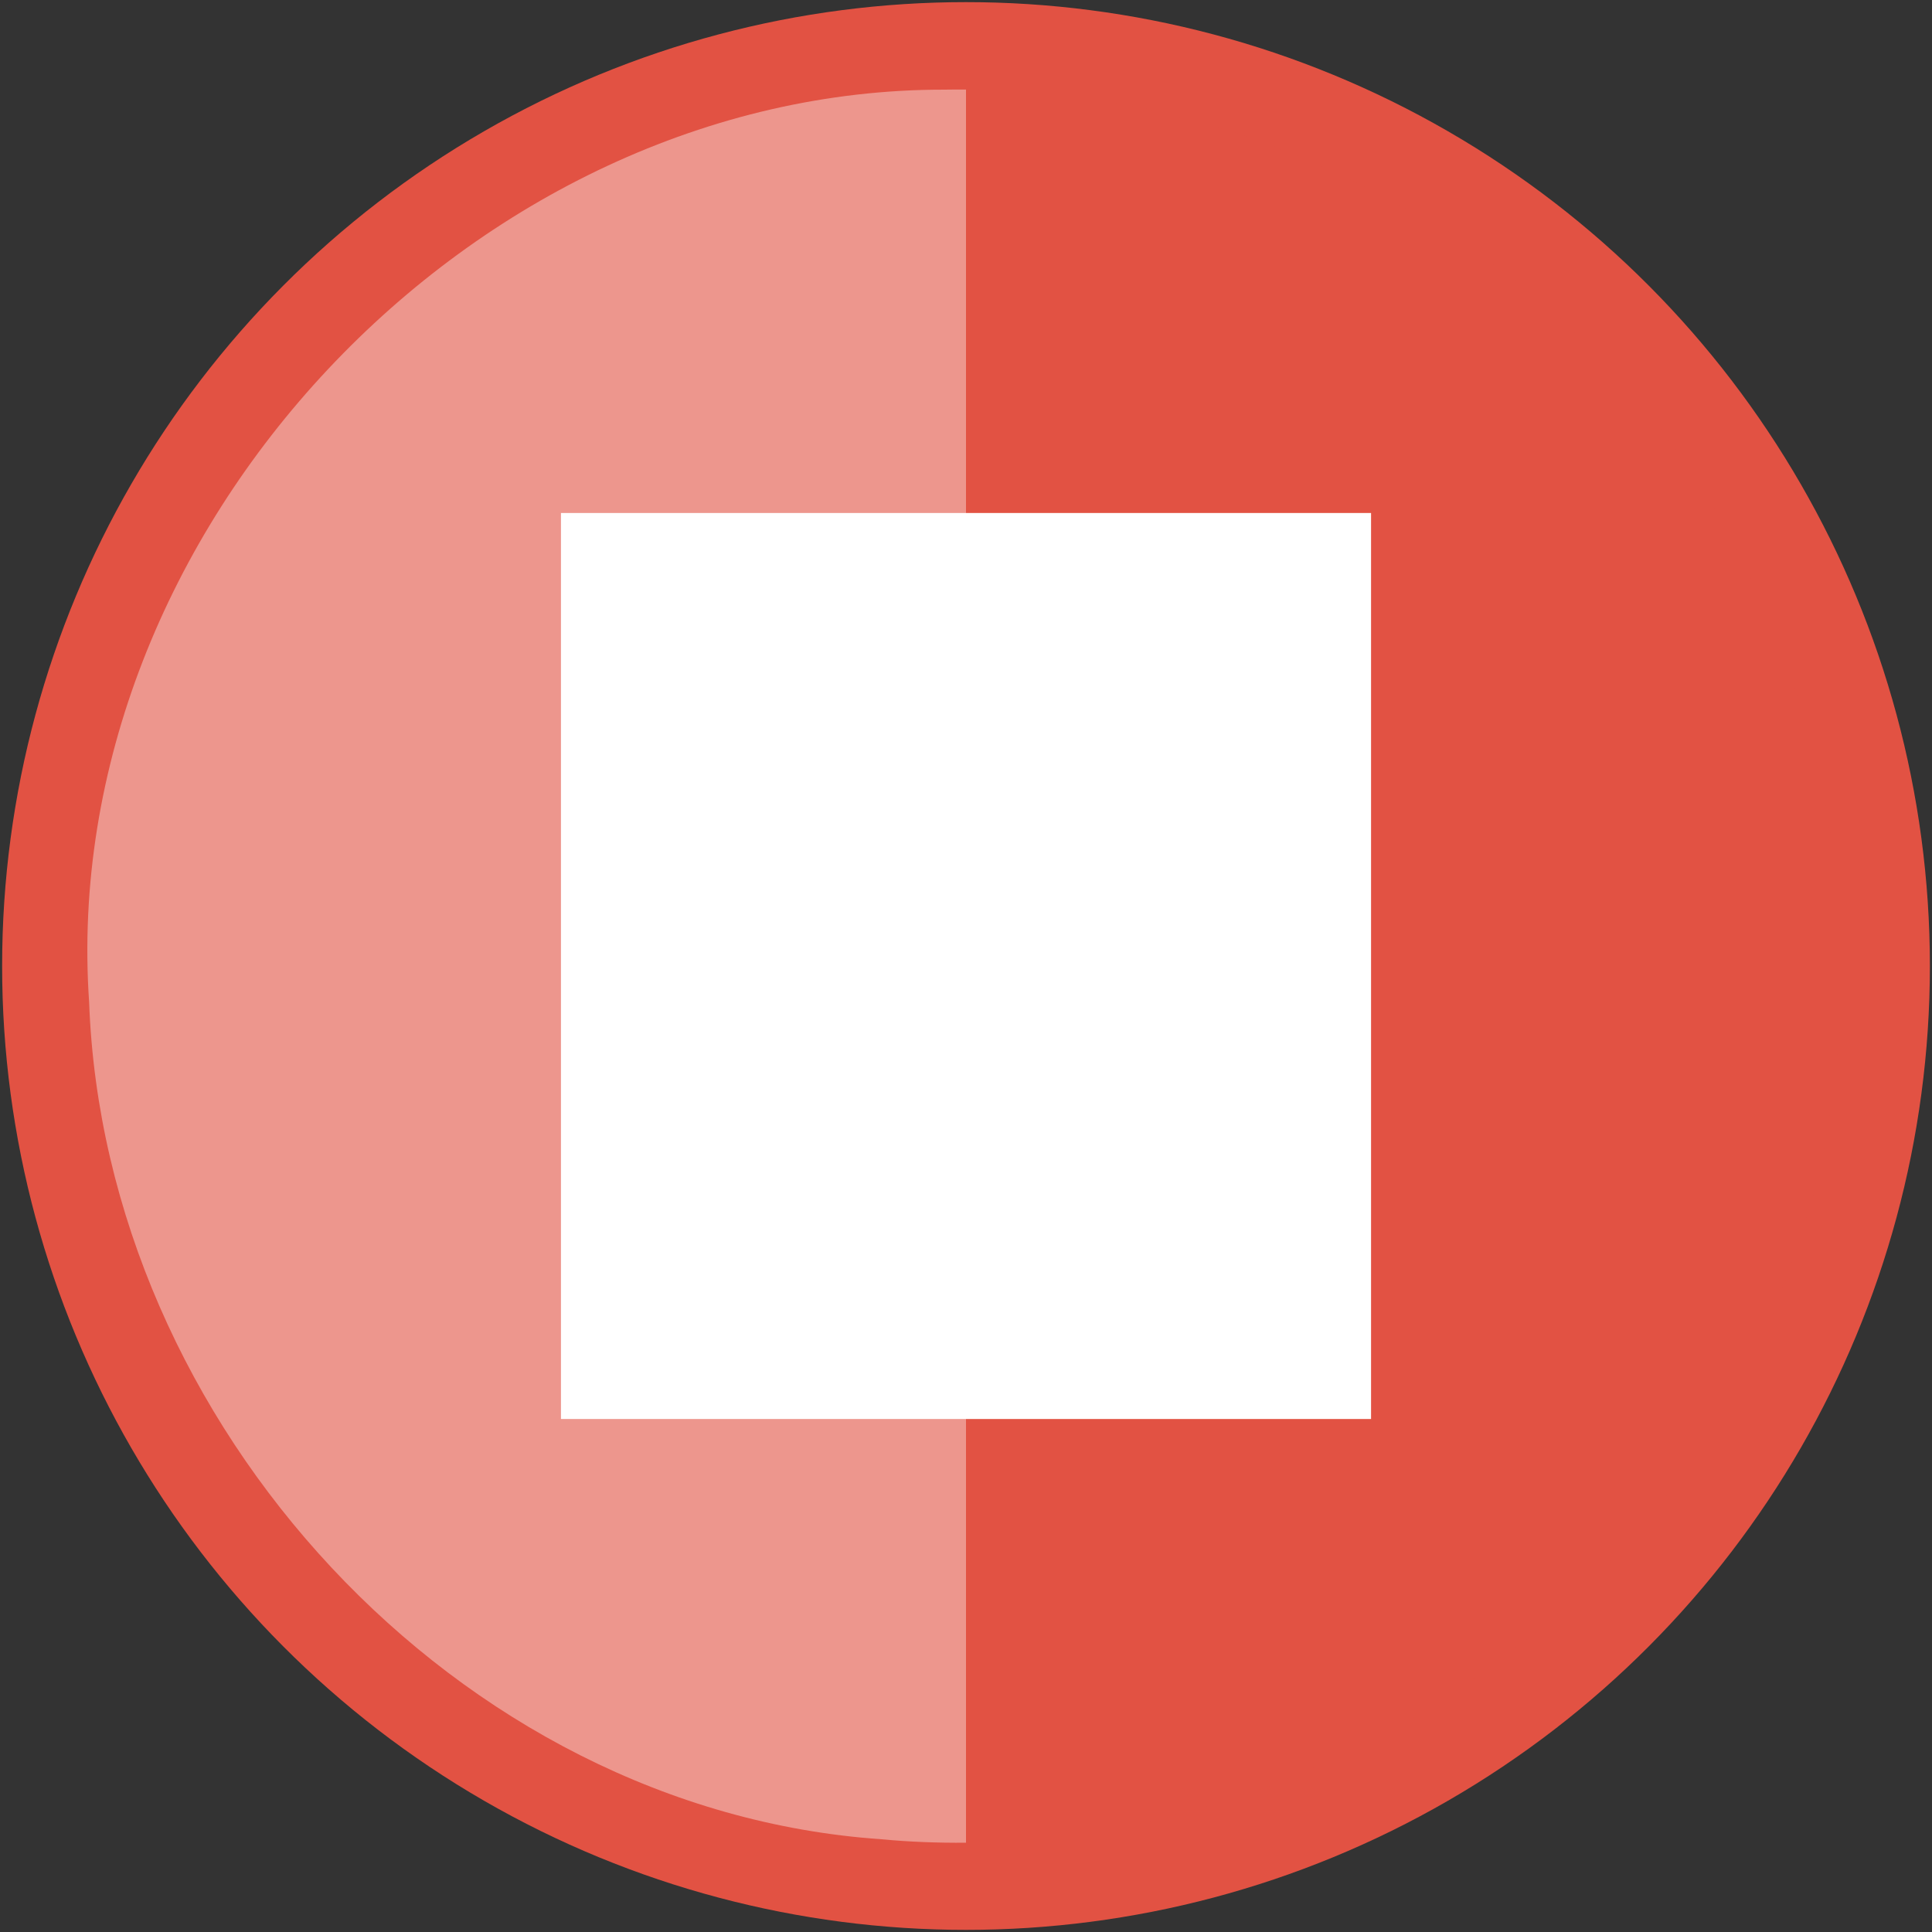 <?xml version="1.0" encoding="UTF-8" standalone="no"?>
<!-- Created with Inkscape (http://www.inkscape.org/) -->

<svg
   xmlns:dc="http://purl.org/dc/elements/1.1/"
   xmlns:cc="http://creativecommons.org/ns#"
   xmlns:rdf="http://www.w3.org/1999/02/22-rdf-syntax-ns#"
   xmlns:svg="http://www.w3.org/2000/svg"
   xmlns="http://www.w3.org/2000/svg"
   xmlns:sodipodi="http://sodipodi.sourceforge.net/DTD/sodipodi-0.dtd"
   xmlns:inkscape="http://www.inkscape.org/namespaces/inkscape"
   width="50mm"
   height="50mm"
   viewBox="0 0 177.165 177.165"
   id="svg2"
   version="1.1"
   inkscape:version="0.91 r13725"
   sodipodi:docname="stop.svg">
  <rect x="0" y="0" width="177.165" height="177.165" fill="#333333" stroke="none"/>
  <defs
     id="defs4" />
  <sodipodi:namedview
     id="base"
     pagecolor="#ffffff"
     bordercolor="#666666"
     borderopacity="1.0"
     inkscape:pageopacity="0.0"
     inkscape:pageshadow="2"
     inkscape:zoom="1.979899"
     inkscape:cx="83.609831"
     inkscape:cy="39.413807"
     inkscape:document-units="px"
     inkscape:current-layer="layer1"
     showgrid="false"
     inkscape:object-paths="true"
     inkscape:snap-intersection-paths="true"
     inkscape:object-nodes="true"
     inkscape:snap-smooth-nodes="true"
     inkscape:snap-midpoints="true"
     inkscape:snap-nodes="true"
     inkscape:window-width="1366"
     inkscape:window-height="697"
     inkscape:window-x="-4"
     inkscape:window-y="-4"
     inkscape:window-maximized="1" />
  <g
     inkscape:label="base_circle"
     inkscape:groupmode="layer"
     id="layer1"
     transform="translate(0,-875.197)"
     style="display:inline">
    <circle
       style="opacity:1;fill:#e25243;fill-opacity:1;fill-rule:evenodd;stroke:none;stroke-width:7;stroke-miterlimit:4;stroke-dasharray:none;stroke-opacity:1"
       id="path4136"
       cx="88.583"
       cy="963.78"
       r="88.388" />
    <path
       style="opacity:1;fill:#e25243;fill-opacity:1;fill-rule:evenodd;stroke:none;stroke-width:7;stroke-miterlimit:4;stroke-dasharray:none;stroke-opacity:1"
       d="m 86.6,883.418 c -43.178,-0.058 -81.414,40.534 -78.426,83.693 1.409,38.602 33.653,74.056 72.648,76.746 35.066,3.332 71.481,-18.301 83.17,-51.961 13.13,-34.937 -1.074,-78.656 -34.146,-96.997 -13,-7.726 -28.018,-11.826 -43.247,-11.482 z"
       id="circle4138"
       inkscape:connector-curvature="0" />
    <path
       style="opacity:1;fill:#ffffff;fill-opacity:0.392;fill-rule:evenodd;stroke:none;stroke-width:7;stroke-miterlimit:4;stroke-dasharray:none;stroke-opacity:1"
       d="m 88.582,8.213 c -0.661,-0.002 -1.321,-0.007 -1.982,0.008 C 43.422,8.162 5.186,48.754 8.174,91.914 9.583,130.516 41.827,165.97 80.822,168.66 c 2.583,0.245 5.173,0.339 7.76,0.318 l 0,-160.766 z"
       transform="translate(0,875.197)"
       id="path4159"
       inkscape:connector-curvature="0" />
  </g>
  <g
     inkscape:groupmode="layer"
     id="layer2"
     inkscape:label="hollow_control"
     style="display:none">
    <path
       style="fill:#ffffff;fill-opacity:1;fill-rule:evenodd;stroke:none;stroke-width:1px;stroke-linecap:butt;stroke-linejoin:miter;stroke-opacity:1"
       d="m 135.844,88.583 -75.063,-41.437 0,41.437 0,41.437 75.063,-41.437 z"
       id="path4154"
       inkscape:connector-curvature="0" />
  </g>
  <g
     style="display:inline"
     inkscape:label="pause_button"
     id="g4215"
     inkscape:groupmode="layer">
    <rect
       style="opacity:1;fill:#ffffff;fill-opacity:1;fill-rule:evenodd;stroke:none;stroke-width:7;stroke-miterlimit:4;stroke-dasharray:none;stroke-opacity:1"
       id="rect4263"
       width="74.286"
       height="83.081"
       x="51.44"
       y="47.042" />
  </g>
</svg>
